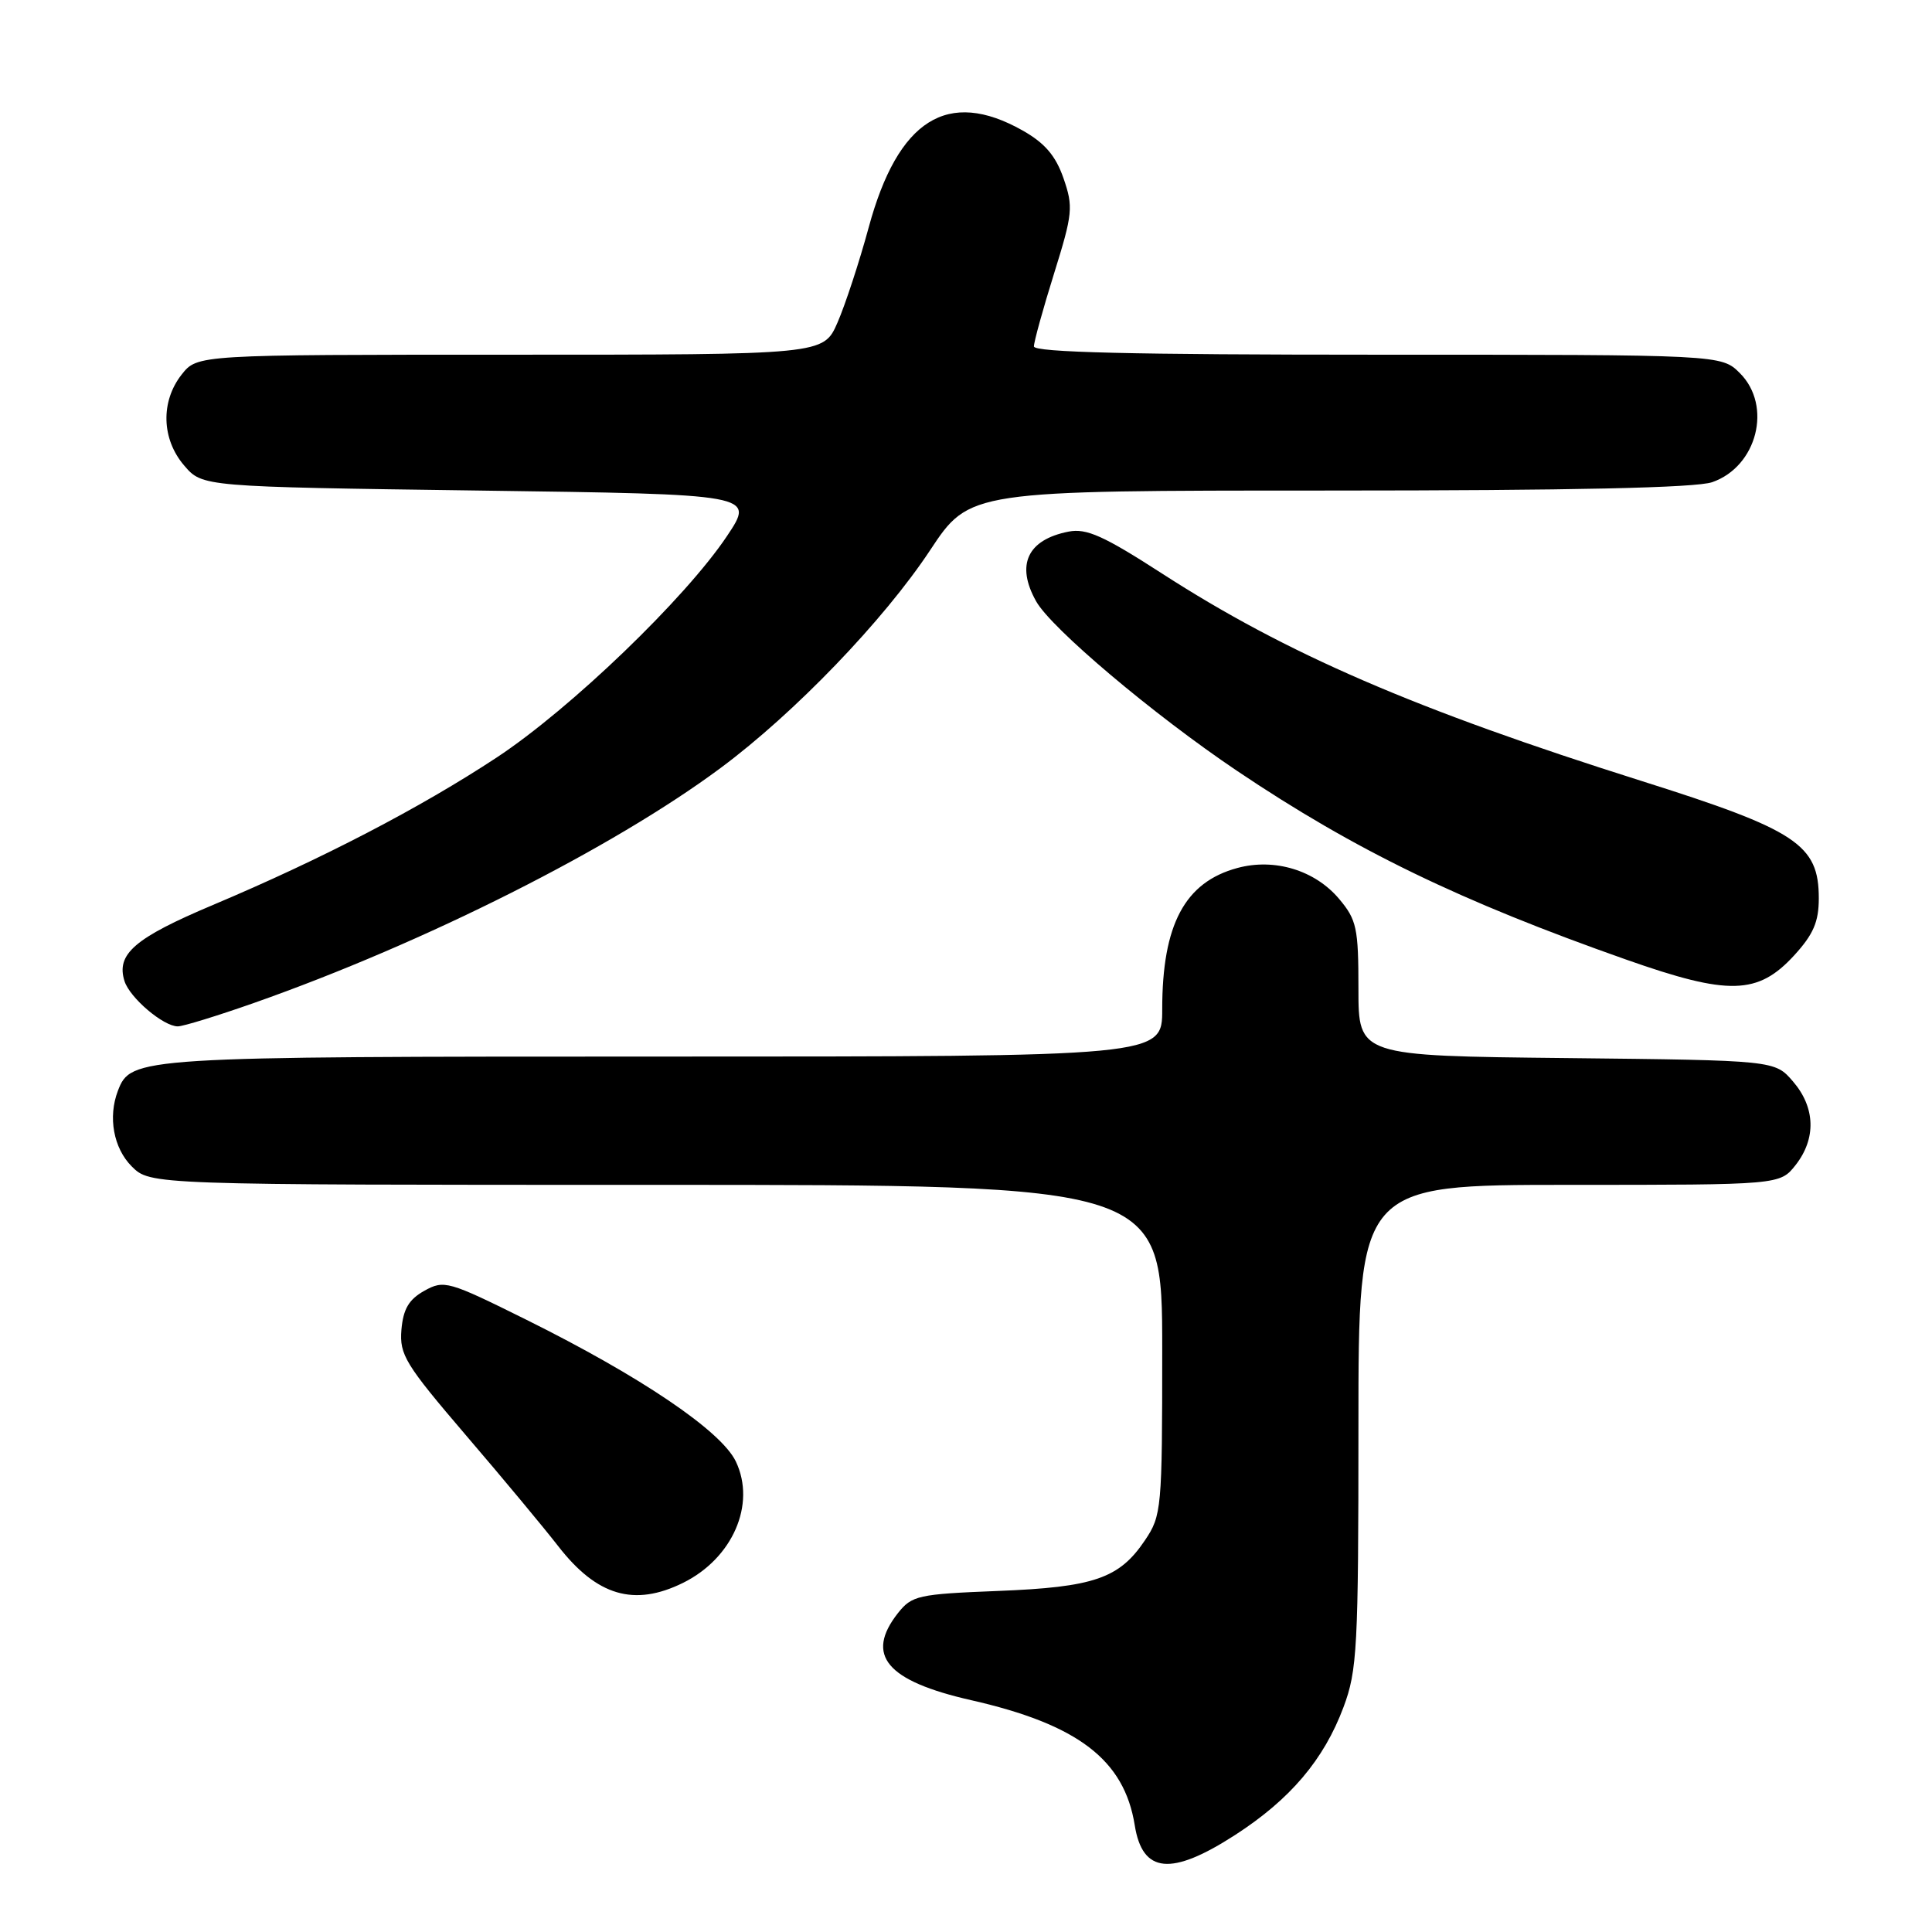 <?xml version="1.0" encoding="UTF-8" standalone="no"?>
<!DOCTYPE svg PUBLIC "-//W3C//DTD SVG 1.1//EN" "http://www.w3.org/Graphics/SVG/1.1/DTD/svg11.dtd" >
<svg xmlns="http://www.w3.org/2000/svg" xmlns:xlink="http://www.w3.org/1999/xlink" version="1.1" viewBox="0 0 256 256">
 <g >
 <path fill="currentColor"
d=" M 163.65 243.15 C 170.96 238.43 175.42 233.17 178.02 226.21 C 179.84 221.35 180.00 218.37 180.00 188.96 C 180.00 157.00 180.00 157.00 207.93 157.00 C 235.85 157.00 235.85 157.00 237.93 154.37 C 240.67 150.87 240.55 146.75 237.59 143.31 C 235.18 140.50 235.18 140.50 207.59 140.20 C 180.00 139.91 180.00 139.91 180.00 131.03 C 180.00 122.96 179.77 121.88 177.44 119.11 C 174.24 115.31 168.89 113.68 163.97 115.01 C 156.99 116.89 154.00 122.51 154.00 133.74 C 154.00 140.00 154.00 140.00 87.95 140.00 C 18.06 140.00 17.35 140.05 15.62 144.54 C 14.29 148.02 15.04 152.13 17.45 154.55 C 19.91 157.00 19.91 157.00 86.95 157.00 C 154.00 157.00 154.00 157.00 154.00 178.85 C 154.00 199.96 153.92 200.82 151.71 204.10 C 148.31 209.16 144.96 210.31 132.22 210.81 C 121.63 211.23 120.83 211.41 118.97 213.76 C 114.60 219.33 117.46 222.73 128.67 225.28 C 142.85 228.50 148.97 233.19 150.36 241.86 C 151.38 248.25 155.18 248.62 163.65 243.15 Z  M 90.50 209.74 C 97.08 206.49 100.20 199.33 97.51 193.67 C 95.59 189.62 84.93 182.41 69.72 174.86 C 59.38 169.73 58.84 169.58 56.22 171.04 C 54.17 172.19 53.43 173.45 53.19 176.20 C 52.92 179.51 53.70 180.78 61.73 190.17 C 66.60 195.85 72.10 202.47 73.97 204.88 C 79.09 211.47 84.03 212.93 90.50 209.74 Z  M 33.67 132.89 C 56.33 124.91 81.18 112.39 95.50 101.75 C 105.30 94.47 117.09 82.21 123.25 72.90 C 128.48 65.00 128.48 65.00 176.09 65.00 C 208.36 65.00 224.73 64.64 226.88 63.89 C 232.83 61.82 234.87 53.78 230.55 49.45 C 228.09 47.00 228.09 47.00 182.55 47.00 C 150.00 47.00 137.00 46.69 137.00 45.90 C 137.00 45.29 138.20 40.94 139.67 36.24 C 142.15 28.29 142.23 27.41 140.92 23.62 C 139.88 20.63 138.44 18.95 135.50 17.29 C 125.58 11.69 118.99 15.83 115.11 30.12 C 113.86 34.73 111.99 40.41 110.97 42.75 C 109.11 47.00 109.11 47.00 67.63 47.00 C 26.15 47.00 26.15 47.00 24.07 49.63 C 21.26 53.21 21.40 58.19 24.41 61.69 C 26.82 64.50 26.82 64.50 63.42 65.00 C 100.02 65.50 100.02 65.50 96.35 71.00 C 90.84 79.26 75.61 93.91 65.82 100.37 C 55.68 107.05 42.66 113.82 28.22 119.91 C 17.83 124.29 15.36 126.42 16.50 130.01 C 17.21 132.23 21.65 136.00 23.56 136.00 C 24.26 136.00 28.81 134.60 33.67 132.89 Z  M 237.75 126.58 C 240.28 123.81 241.00 122.15 241.00 119.03 C 241.00 111.91 238.09 109.98 217.50 103.48 C 187.46 93.99 170.47 86.64 154.00 76.01 C 146.24 71.00 143.97 69.98 141.60 70.44 C 136.14 71.51 134.58 74.84 137.29 79.67 C 139.29 83.26 152.83 94.68 163.91 102.14 C 179.52 112.64 193.44 119.39 215.50 127.16 C 229.07 131.94 232.93 131.84 237.75 126.58 Z "/>
</g>
</svg>